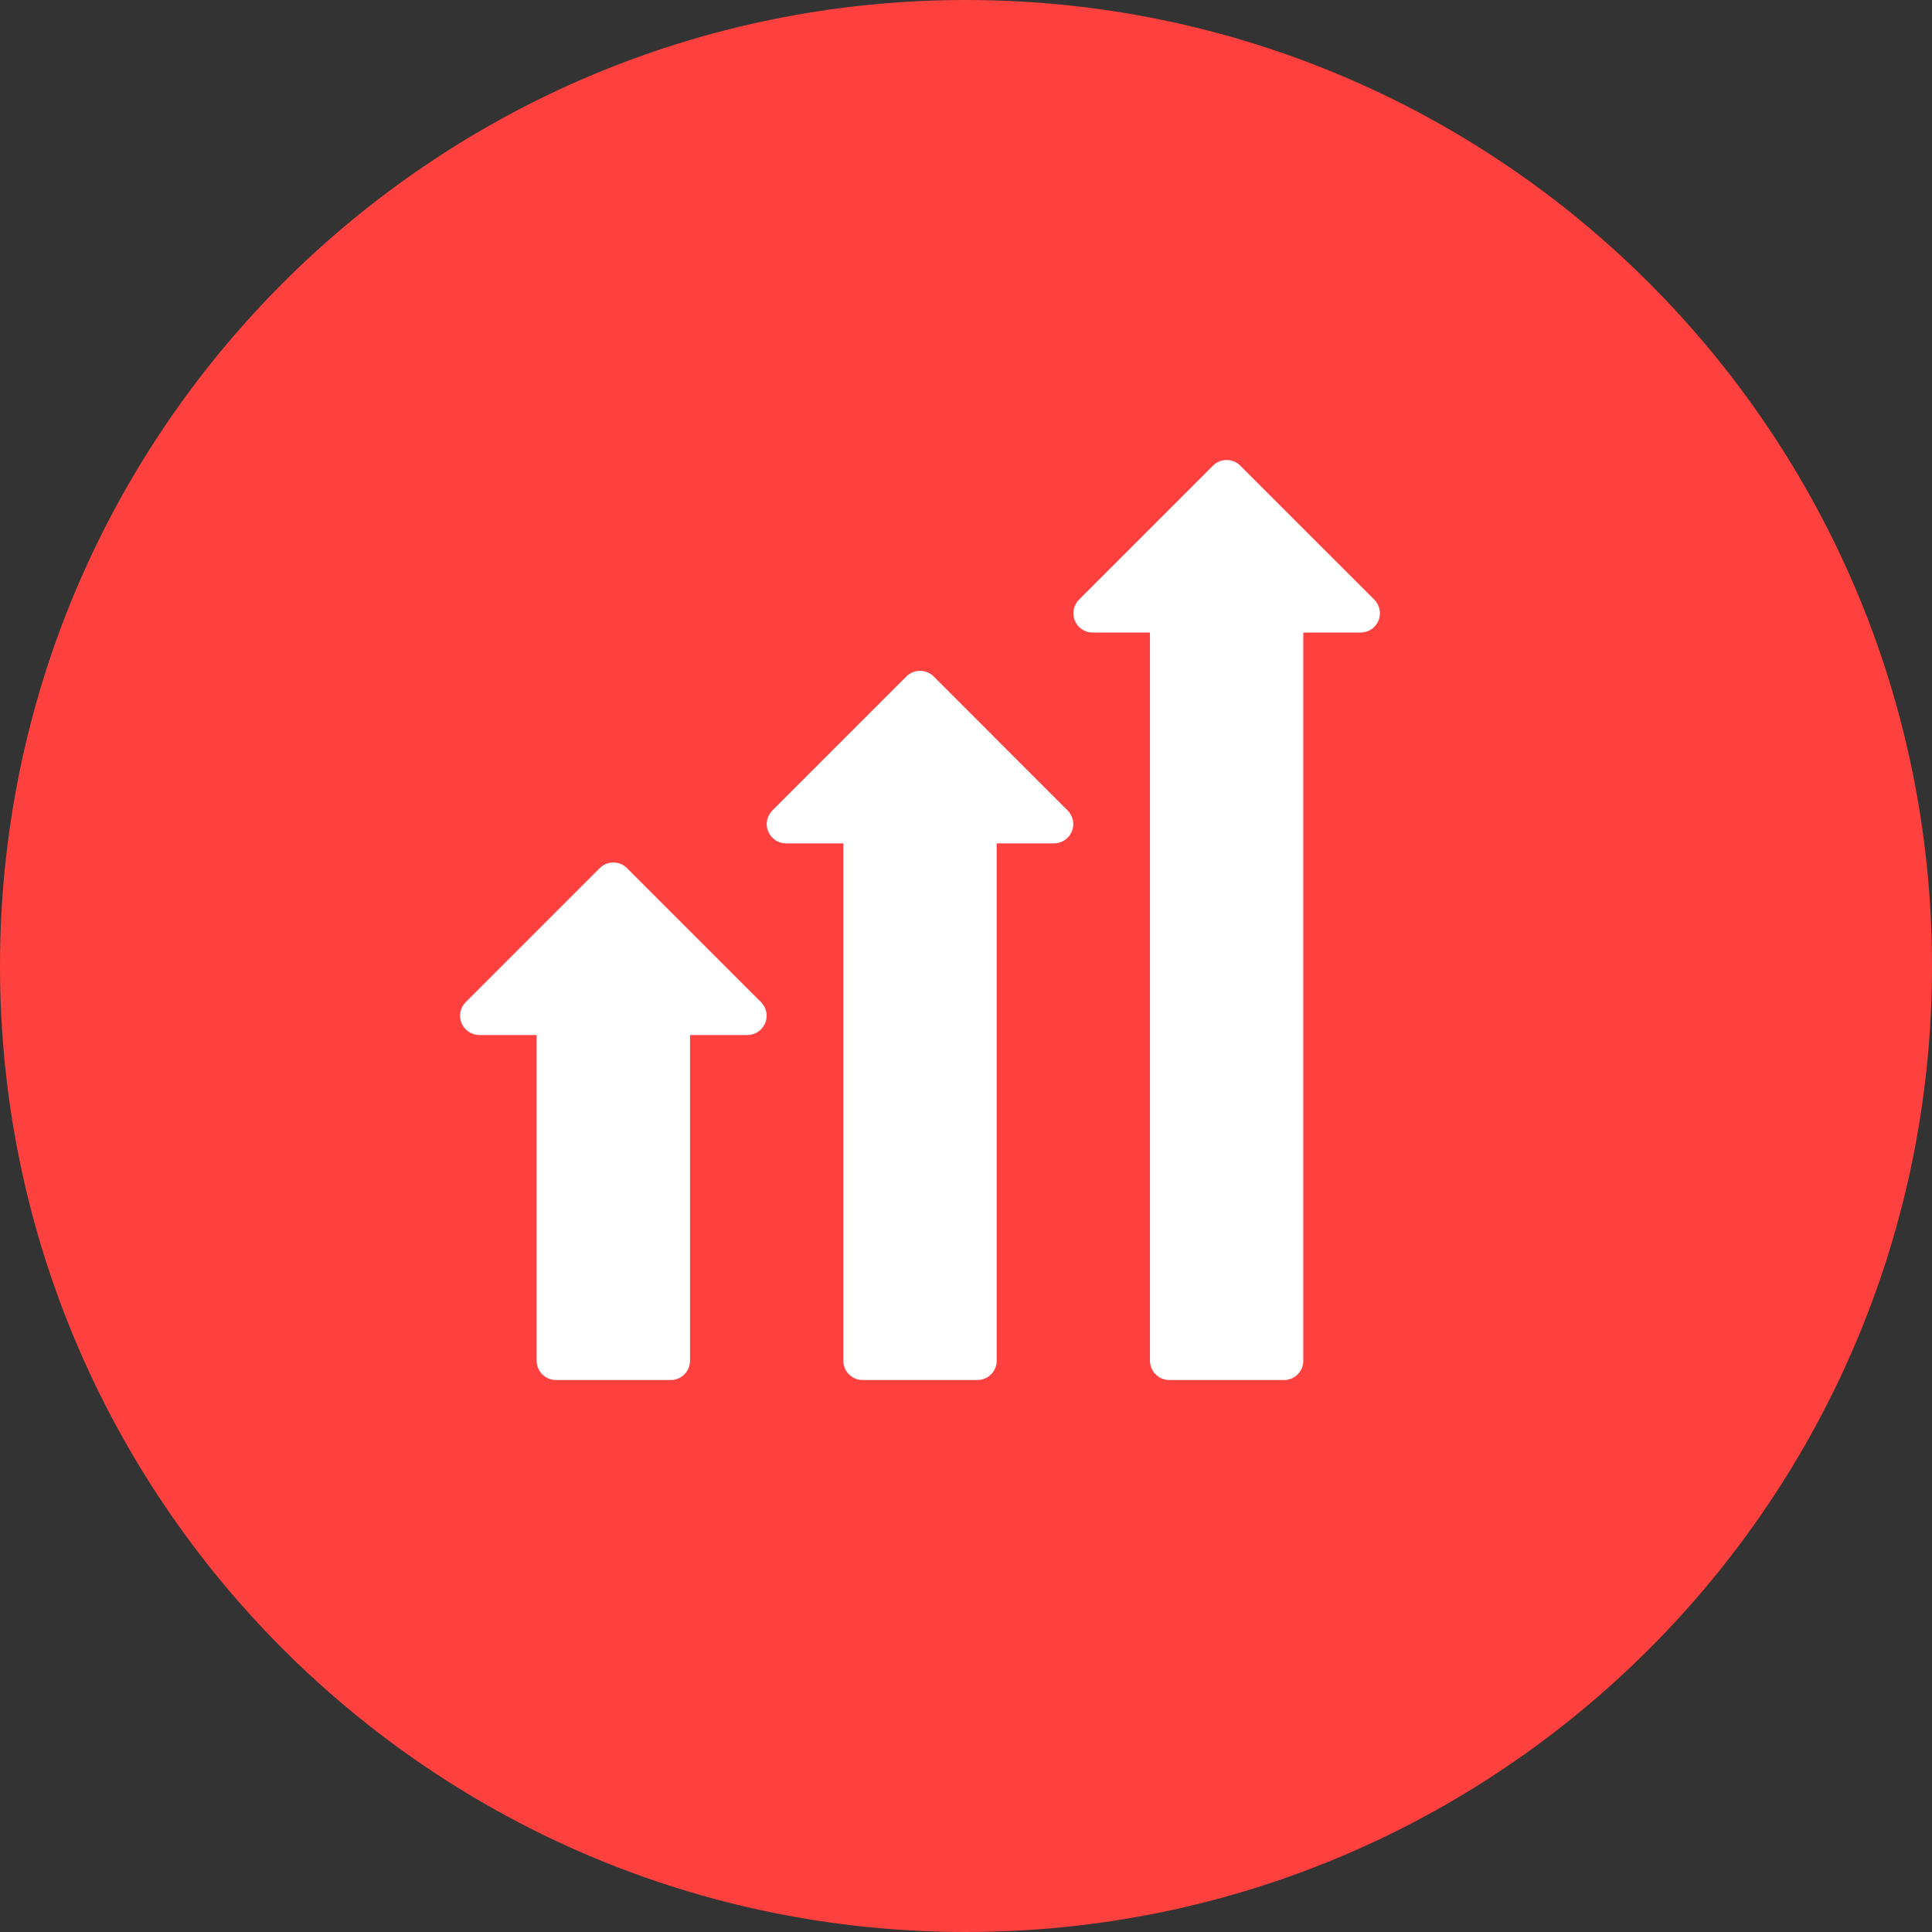 <svg width="55" height="55" viewBox="0 0 55 55" fill="none" xmlns="http://www.w3.org/2000/svg">
<rect x="0" y="0" width="55" height="55" fill="#333333" stroke="none"/>
<path fill-rule="evenodd" clip-rule="evenodd" d="M27.5 55C42.688 55 55 42.688 55 27.5C55 12.312 42.688 0 27.5 0C12.312 0 0 12.312 0 27.5C0 42.688 12.312 55 27.5 55Z" fill="#FE413F"/>
<g clip-path="url(#clip0)">
<path d="M39.127 17.074L35.307 13.255C35.094 13.042 34.745 13.042 34.532 13.255L30.713 17.074C30.561 17.232 30.511 17.467 30.599 17.669C30.68 17.871 30.882 18.007 31.101 18.007H32.737V38.74C32.737 39.04 32.983 39.286 33.283 39.286H36.557C36.857 39.286 37.102 39.04 37.102 38.74V18.007H38.739C38.957 18.007 39.159 17.871 39.241 17.669C39.328 17.467 39.279 17.232 39.127 17.074Z" fill="white"/>
<path d="M30.397 23.076L26.578 19.256C26.365 19.044 26.016 19.044 25.803 19.256L21.984 23.076C21.831 23.234 21.782 23.469 21.869 23.671C21.951 23.872 22.153 24.009 22.371 24.009H24.008V38.74C24.008 39.04 24.253 39.286 24.554 39.286H27.827C28.127 39.286 28.373 39.04 28.373 38.74V24.009H30.01C30.228 24.009 30.43 23.872 30.512 23.671C30.599 23.469 30.55 23.234 30.397 23.076Z" fill="white"/>
<path d="M21.668 28.532L17.848 24.713C17.636 24.5 17.286 24.5 17.073 24.713L13.254 28.532C13.101 28.69 13.052 28.925 13.14 29.127C13.222 29.328 13.423 29.465 13.642 29.465H15.278V38.74C15.278 39.04 15.524 39.286 15.824 39.286H19.098C19.398 39.286 19.643 39.04 19.643 38.74V29.465H21.28C21.498 29.465 21.7 29.328 21.782 29.127C21.869 28.925 21.82 28.69 21.668 28.532Z" fill="white"/>
</g>
<defs>
<clipPath id="clip0">
<rect width="26.191" height="26.191" fill="white" transform="translate(13.095 13.095)"/>
</clipPath>
</defs>
</svg>
